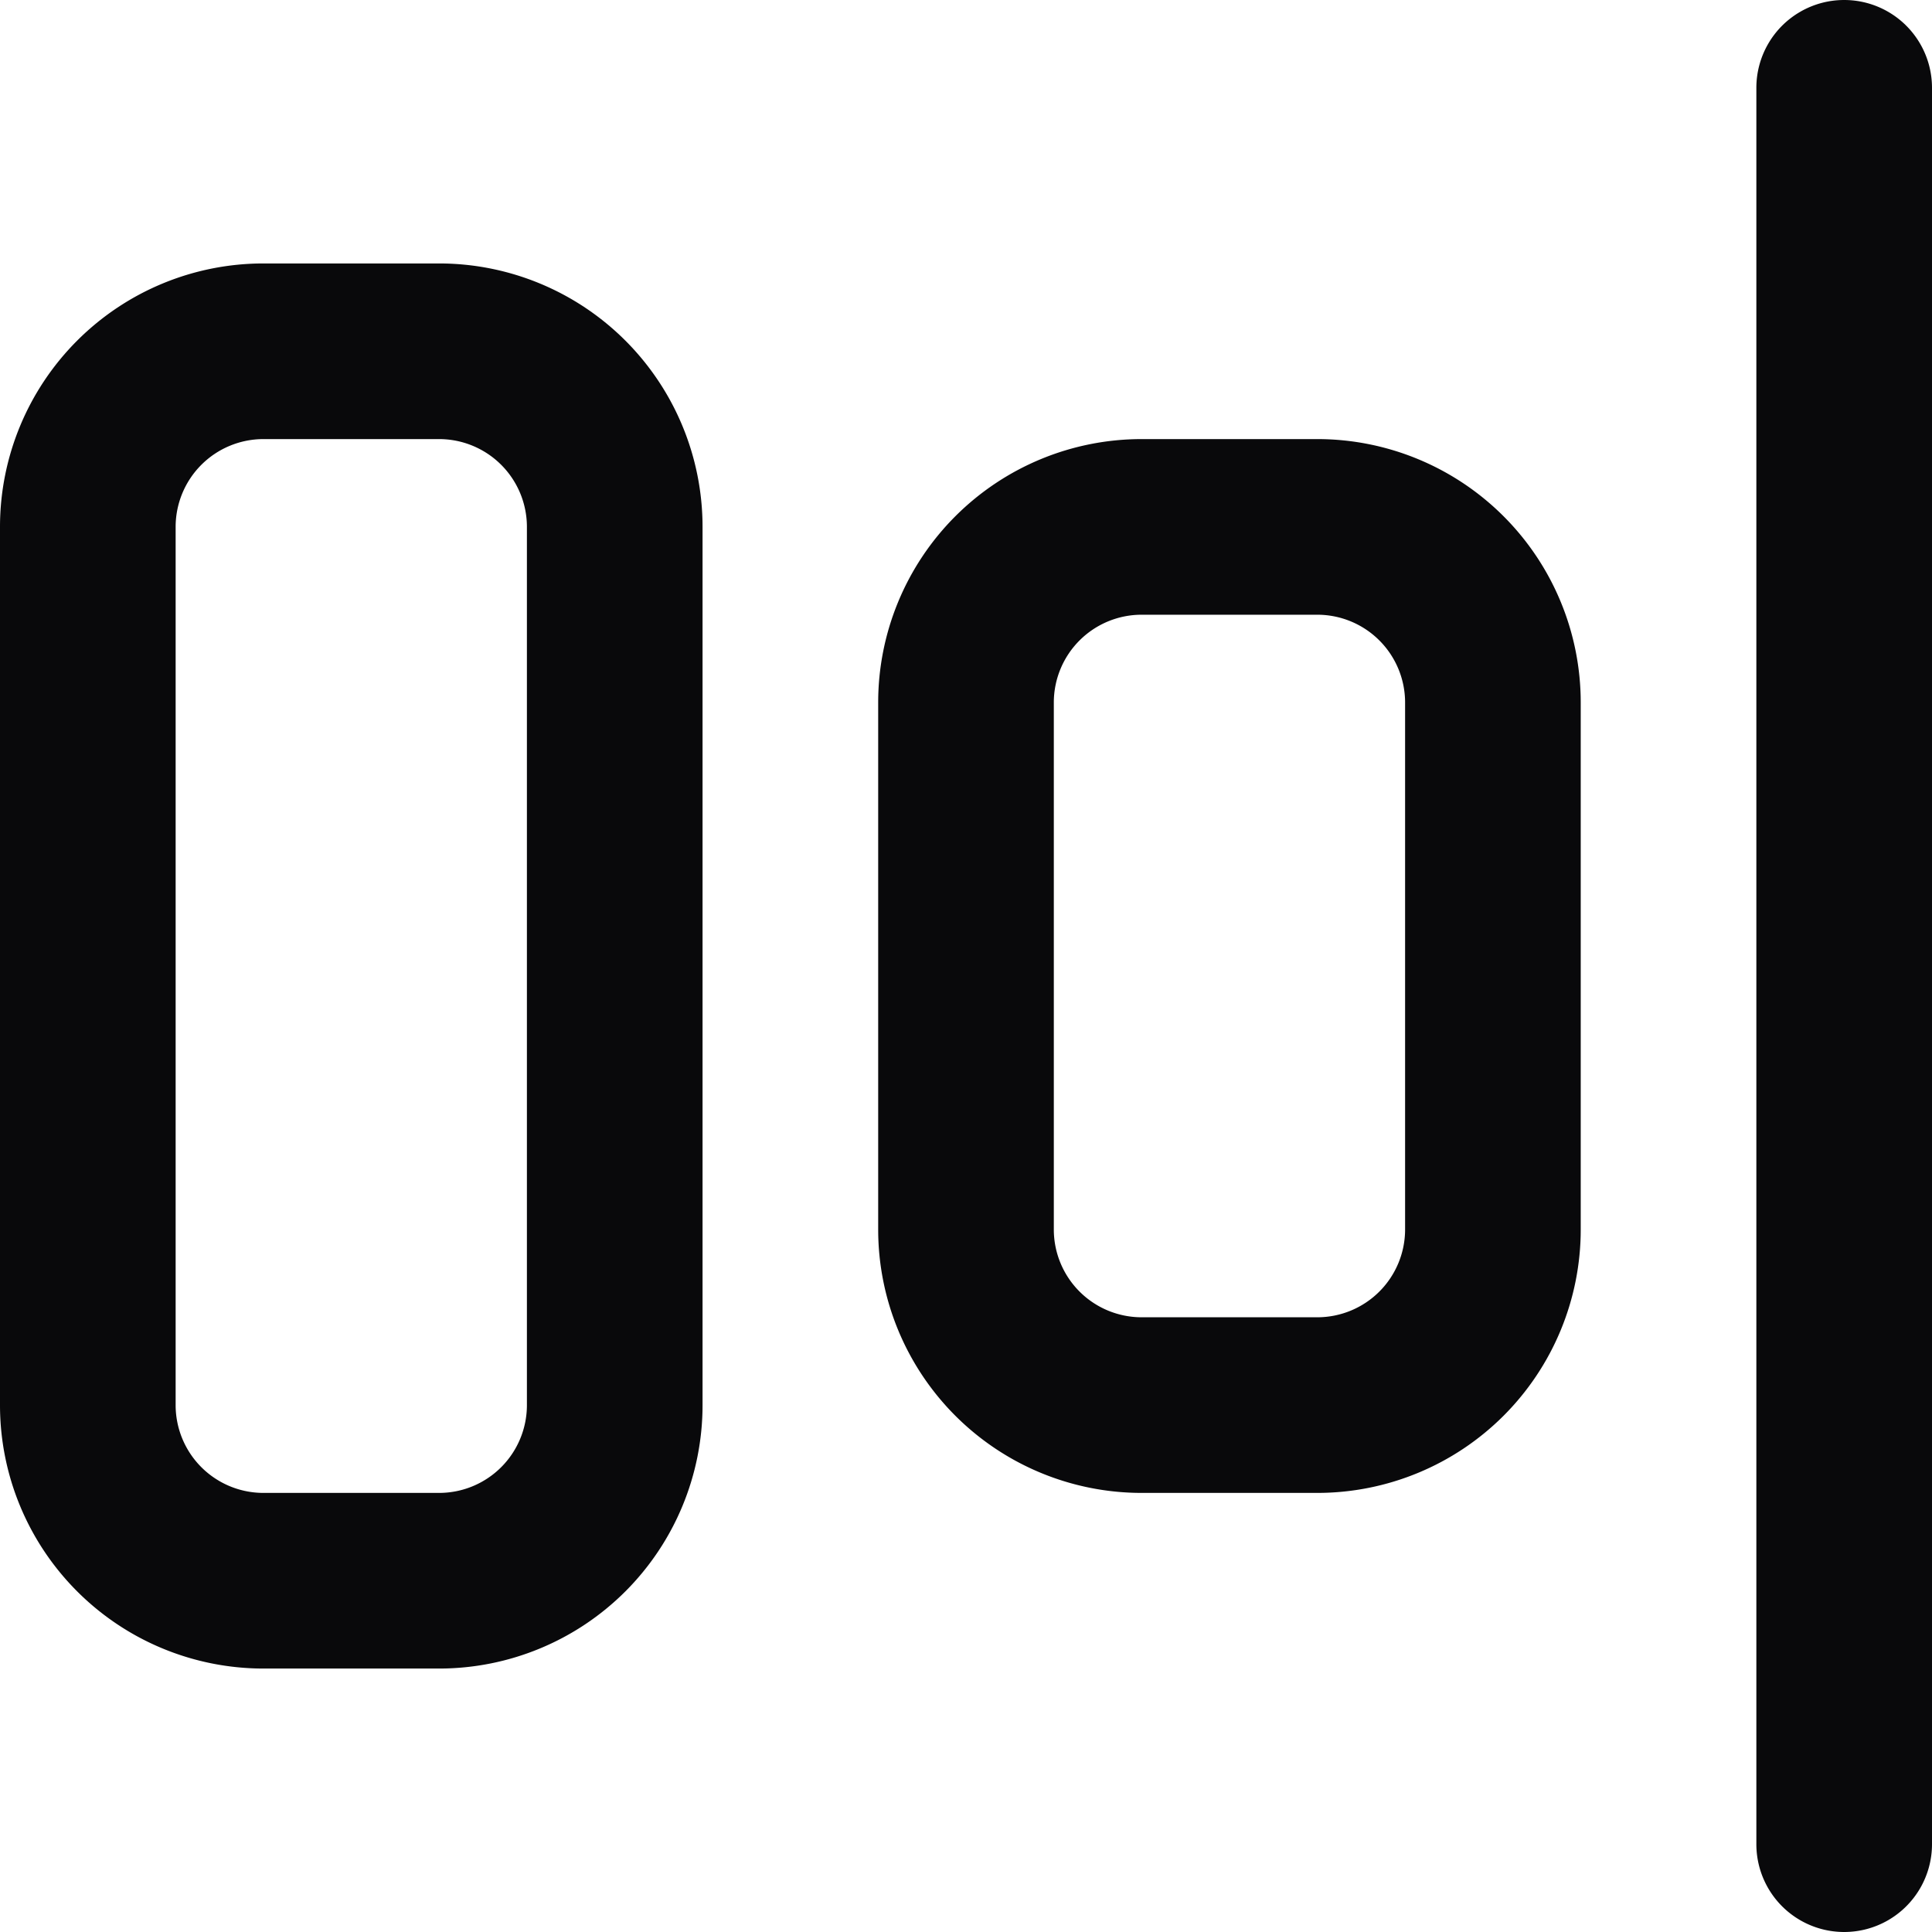 <svg id="align-horizontal-justify-end" xmlns="http://www.w3.org/2000/svg" width="22" height="22" viewBox="0 0 22 22">
  <path id="Vector" d="M22,1a1,1,0,0,0-2,0ZM20,21a1,1,0,0,0,2,0ZM3,5H5V3H3ZM5,5A1,1,0,0,1,6,6H8A3,3,0,0,0,5,3ZM6,6V16H8V6ZM6,16a1,1,0,0,1-1,1v2a3,3,0,0,0,3-3ZM5,17H3v2H5ZM3,17a1,1,0,0,1-1-1H0a3,3,0,0,0,3,3ZM2,16V6H0V16ZM2,6A1,1,0,0,1,3,5V3A3,3,0,0,0,0,6ZM13,7h2V5H13Zm2,0a1,1,0,0,1,1,1h2a3,3,0,0,0-3-3Zm1,1v6h2V8Zm0,6a1,1,0,0,1-1,1v2a3,3,0,0,0,3-3Zm-1,1H13v2h2Zm-2,0a1,1,0,0,1-1-1H10a3,3,0,0,0,3,3Zm-1-1V8H10v6Zm0-6a1,1,0,0,1,1-1V5a3,3,0,0,0-3,3Zm8-7V21h2V1Z" fill="#09090b"/>
</svg>
